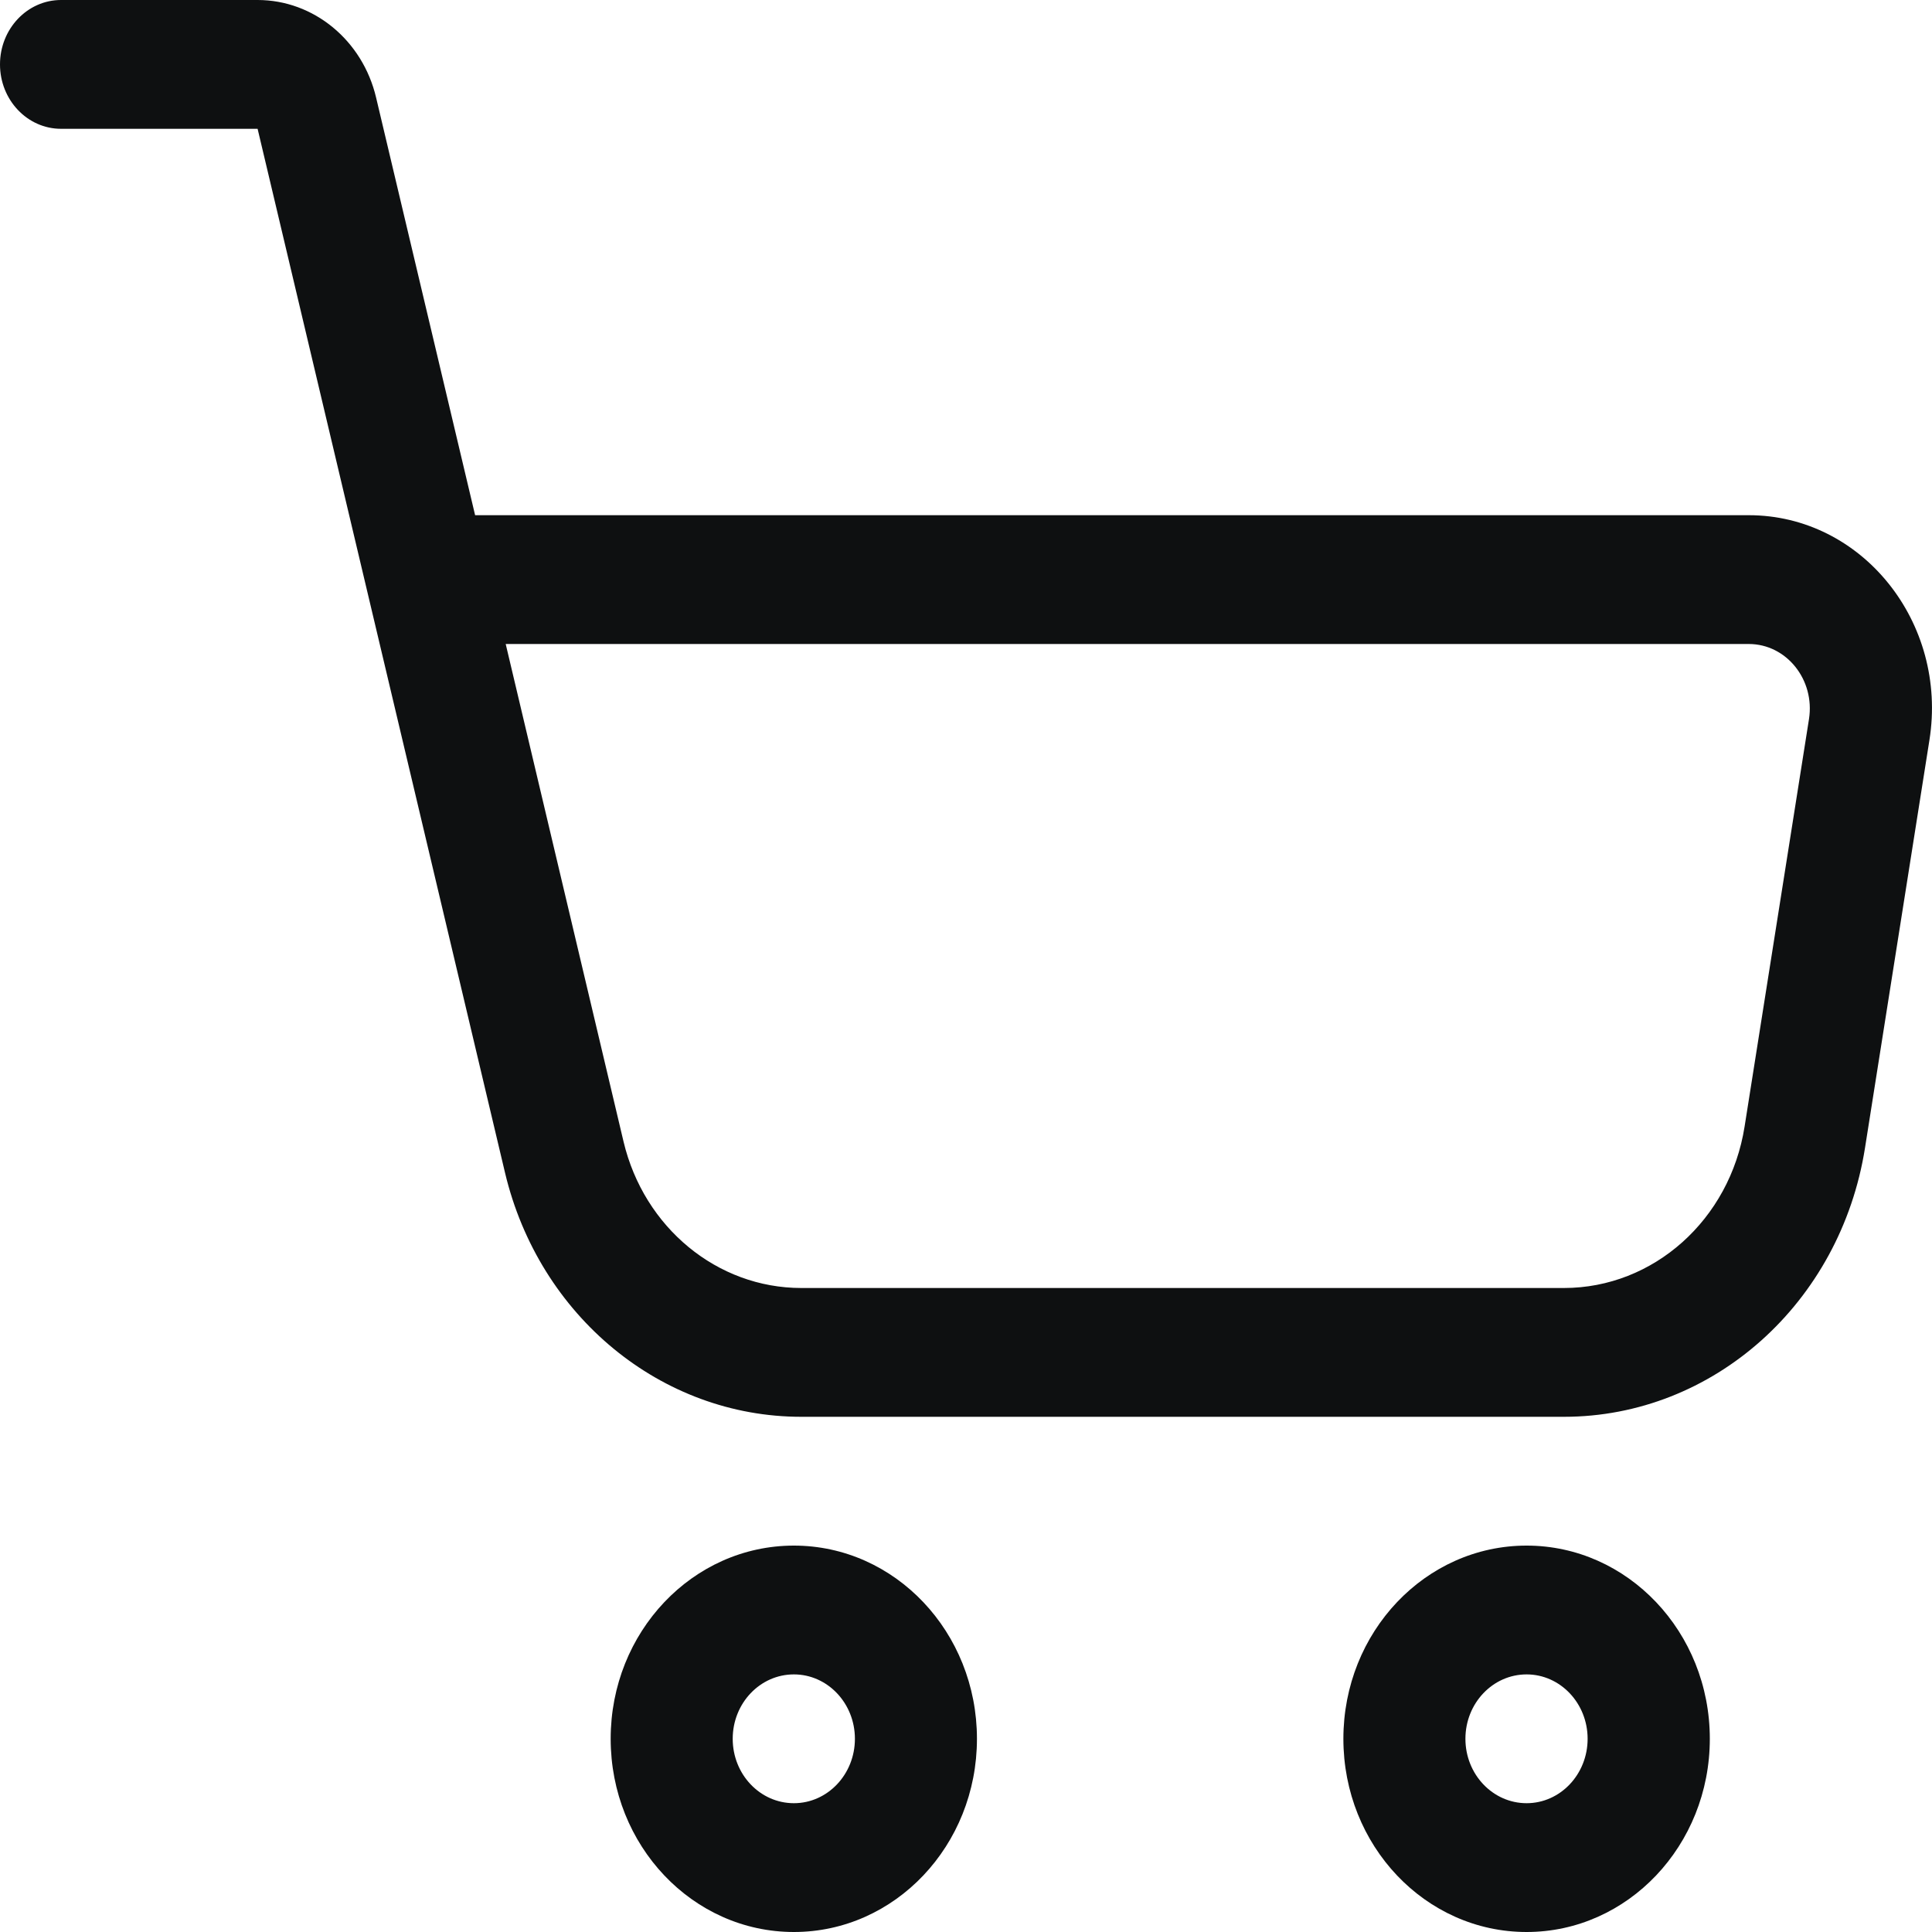 <svg viewBox="0 0 12 12" fill="none" xmlns="http://www.w3.org/2000/svg">
<path fill-rule="evenodd" clip-rule="evenodd" d="M0.379 0C0.17 0 0 0.179 0 0.4C0 0.621 0.17 0.8 0.379 0.8H1.6L3.137 7.285C3.349 8.175 4.107 8.8 4.977 8.8H9.714C10.641 8.8 11.432 8.093 11.584 7.129L11.984 4.597C12.1 3.866 11.565 3.2 10.862 3.2H2.951L2.336 0.606C2.252 0.25 1.948 0 1.6 0H0.379ZM3.873 7.091L3.141 4H10.862C11.096 4 11.274 4.222 11.236 4.466L10.836 6.997C10.745 7.576 10.27 8 9.714 8H4.977C4.455 8 4 7.625 3.873 7.091Z" fill="#0E1011"/>
<path fill-rule="evenodd" clip-rule="evenodd" d="M4.931 9.6C4.302 9.6 3.793 10.137 3.793 10.8C3.793 11.463 4.302 12 4.931 12C5.559 12 6.068 11.463 6.068 10.8C6.068 10.137 5.559 9.6 4.931 9.6ZM4.551 10.8C4.551 10.579 4.721 10.4 4.931 10.4C5.14 10.4 5.31 10.579 5.31 10.8C5.31 11.021 5.14 11.2 4.931 11.2C4.721 11.2 4.551 11.021 4.551 10.8Z" fill="#0E1011"/>
<path fill-rule="evenodd" clip-rule="evenodd" d="M9.482 9.6C8.853 9.6 8.344 10.137 8.344 10.8C8.344 11.463 8.853 12 9.482 12C10.11 12 10.62 11.463 10.62 10.8C10.62 10.137 10.11 9.6 9.482 9.6ZM9.102 10.8C9.102 10.579 9.272 10.4 9.482 10.4C9.691 10.4 9.861 10.579 9.861 10.8C9.861 11.021 9.691 11.2 9.482 11.2C9.272 11.2 9.102 11.021 9.102 10.8Z" fill="#0E1011"/>
</svg>
